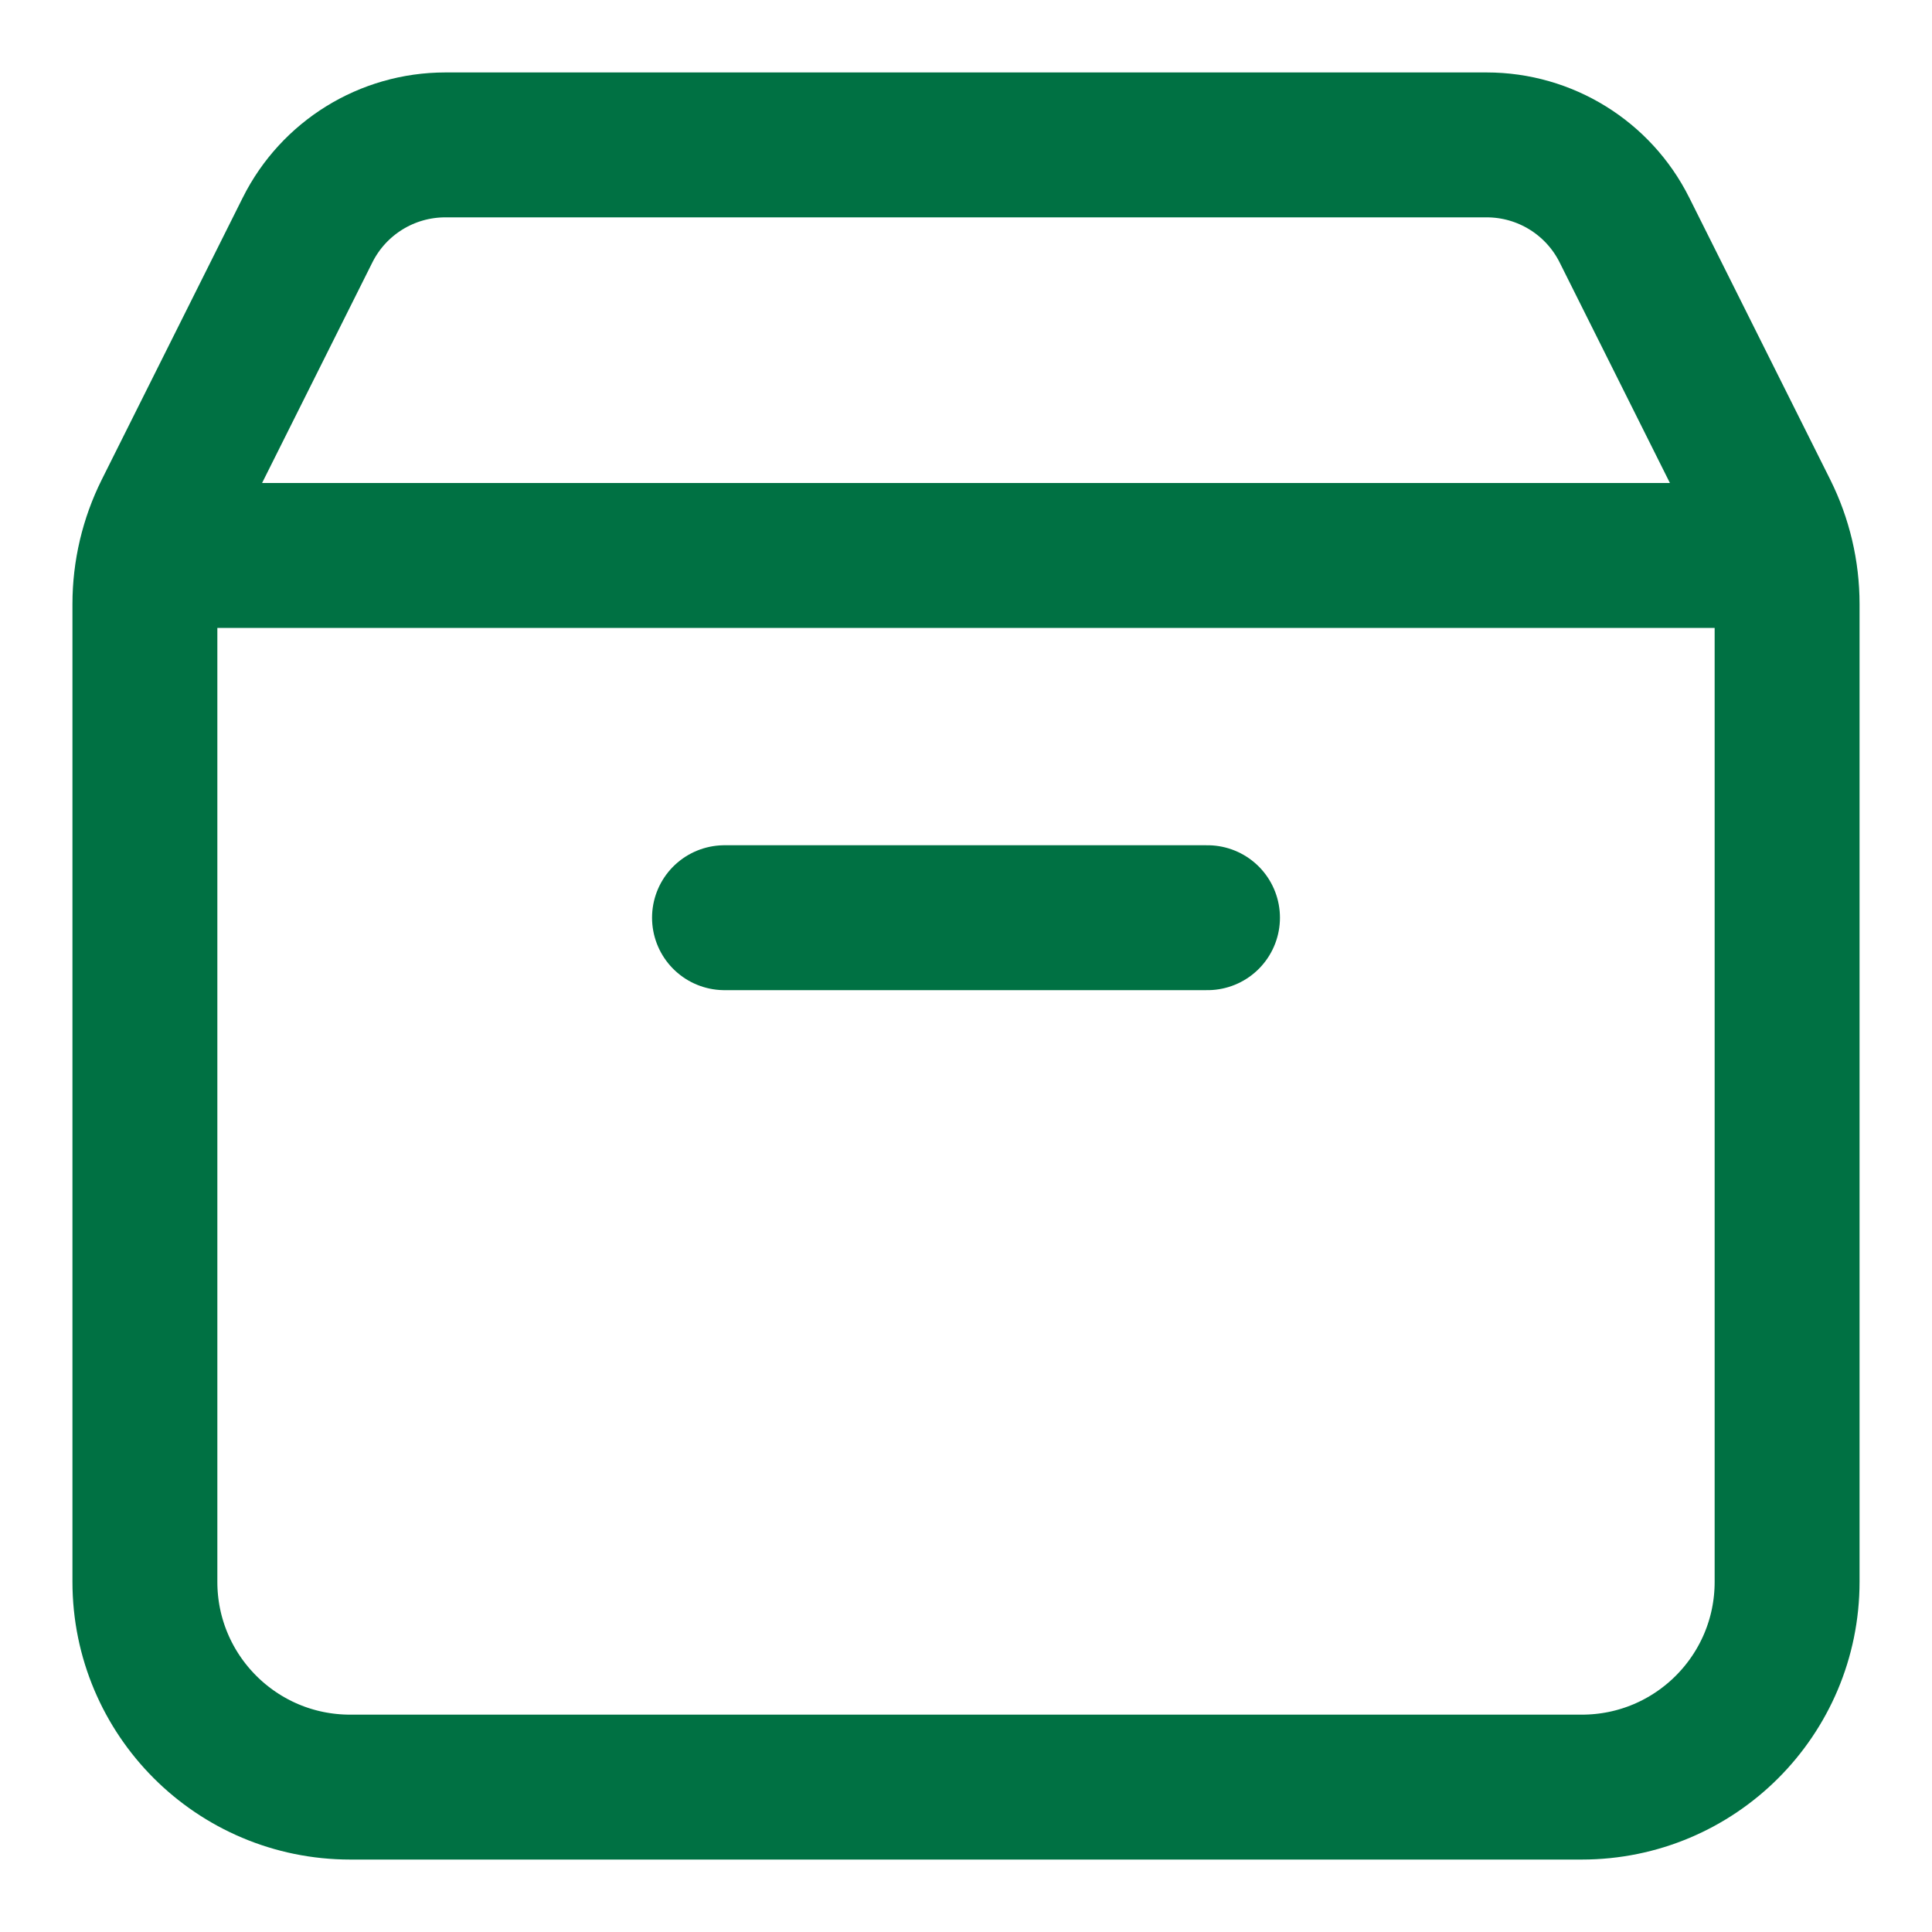 <svg width="20" height="20" viewBox="0 0 20 20" fill="none" xmlns="http://www.w3.org/2000/svg">
<path d="M18.44 5.75H1.56M12.5 9.5C10.425 9.5 7.5 9.5 7.5 9.5M18.5 6.252V16.375C18.5 17.549 17.549 18.5 16.375 18.5H3.625C2.451 18.5 1.5 17.549 1.5 16.375V6.252C1.5 5.922 1.577 5.596 1.724 5.301L3.184 2.381C3.454 1.841 4.006 1.5 4.61 1.5H15.39C15.994 1.5 16.546 1.841 16.816 2.381L18.276 5.301C18.423 5.596 18.5 5.922 18.5 6.252Z" stroke="#007143" stroke-width="1.5" stroke-linecap="round" stroke-linejoin="round"/>
</svg>
